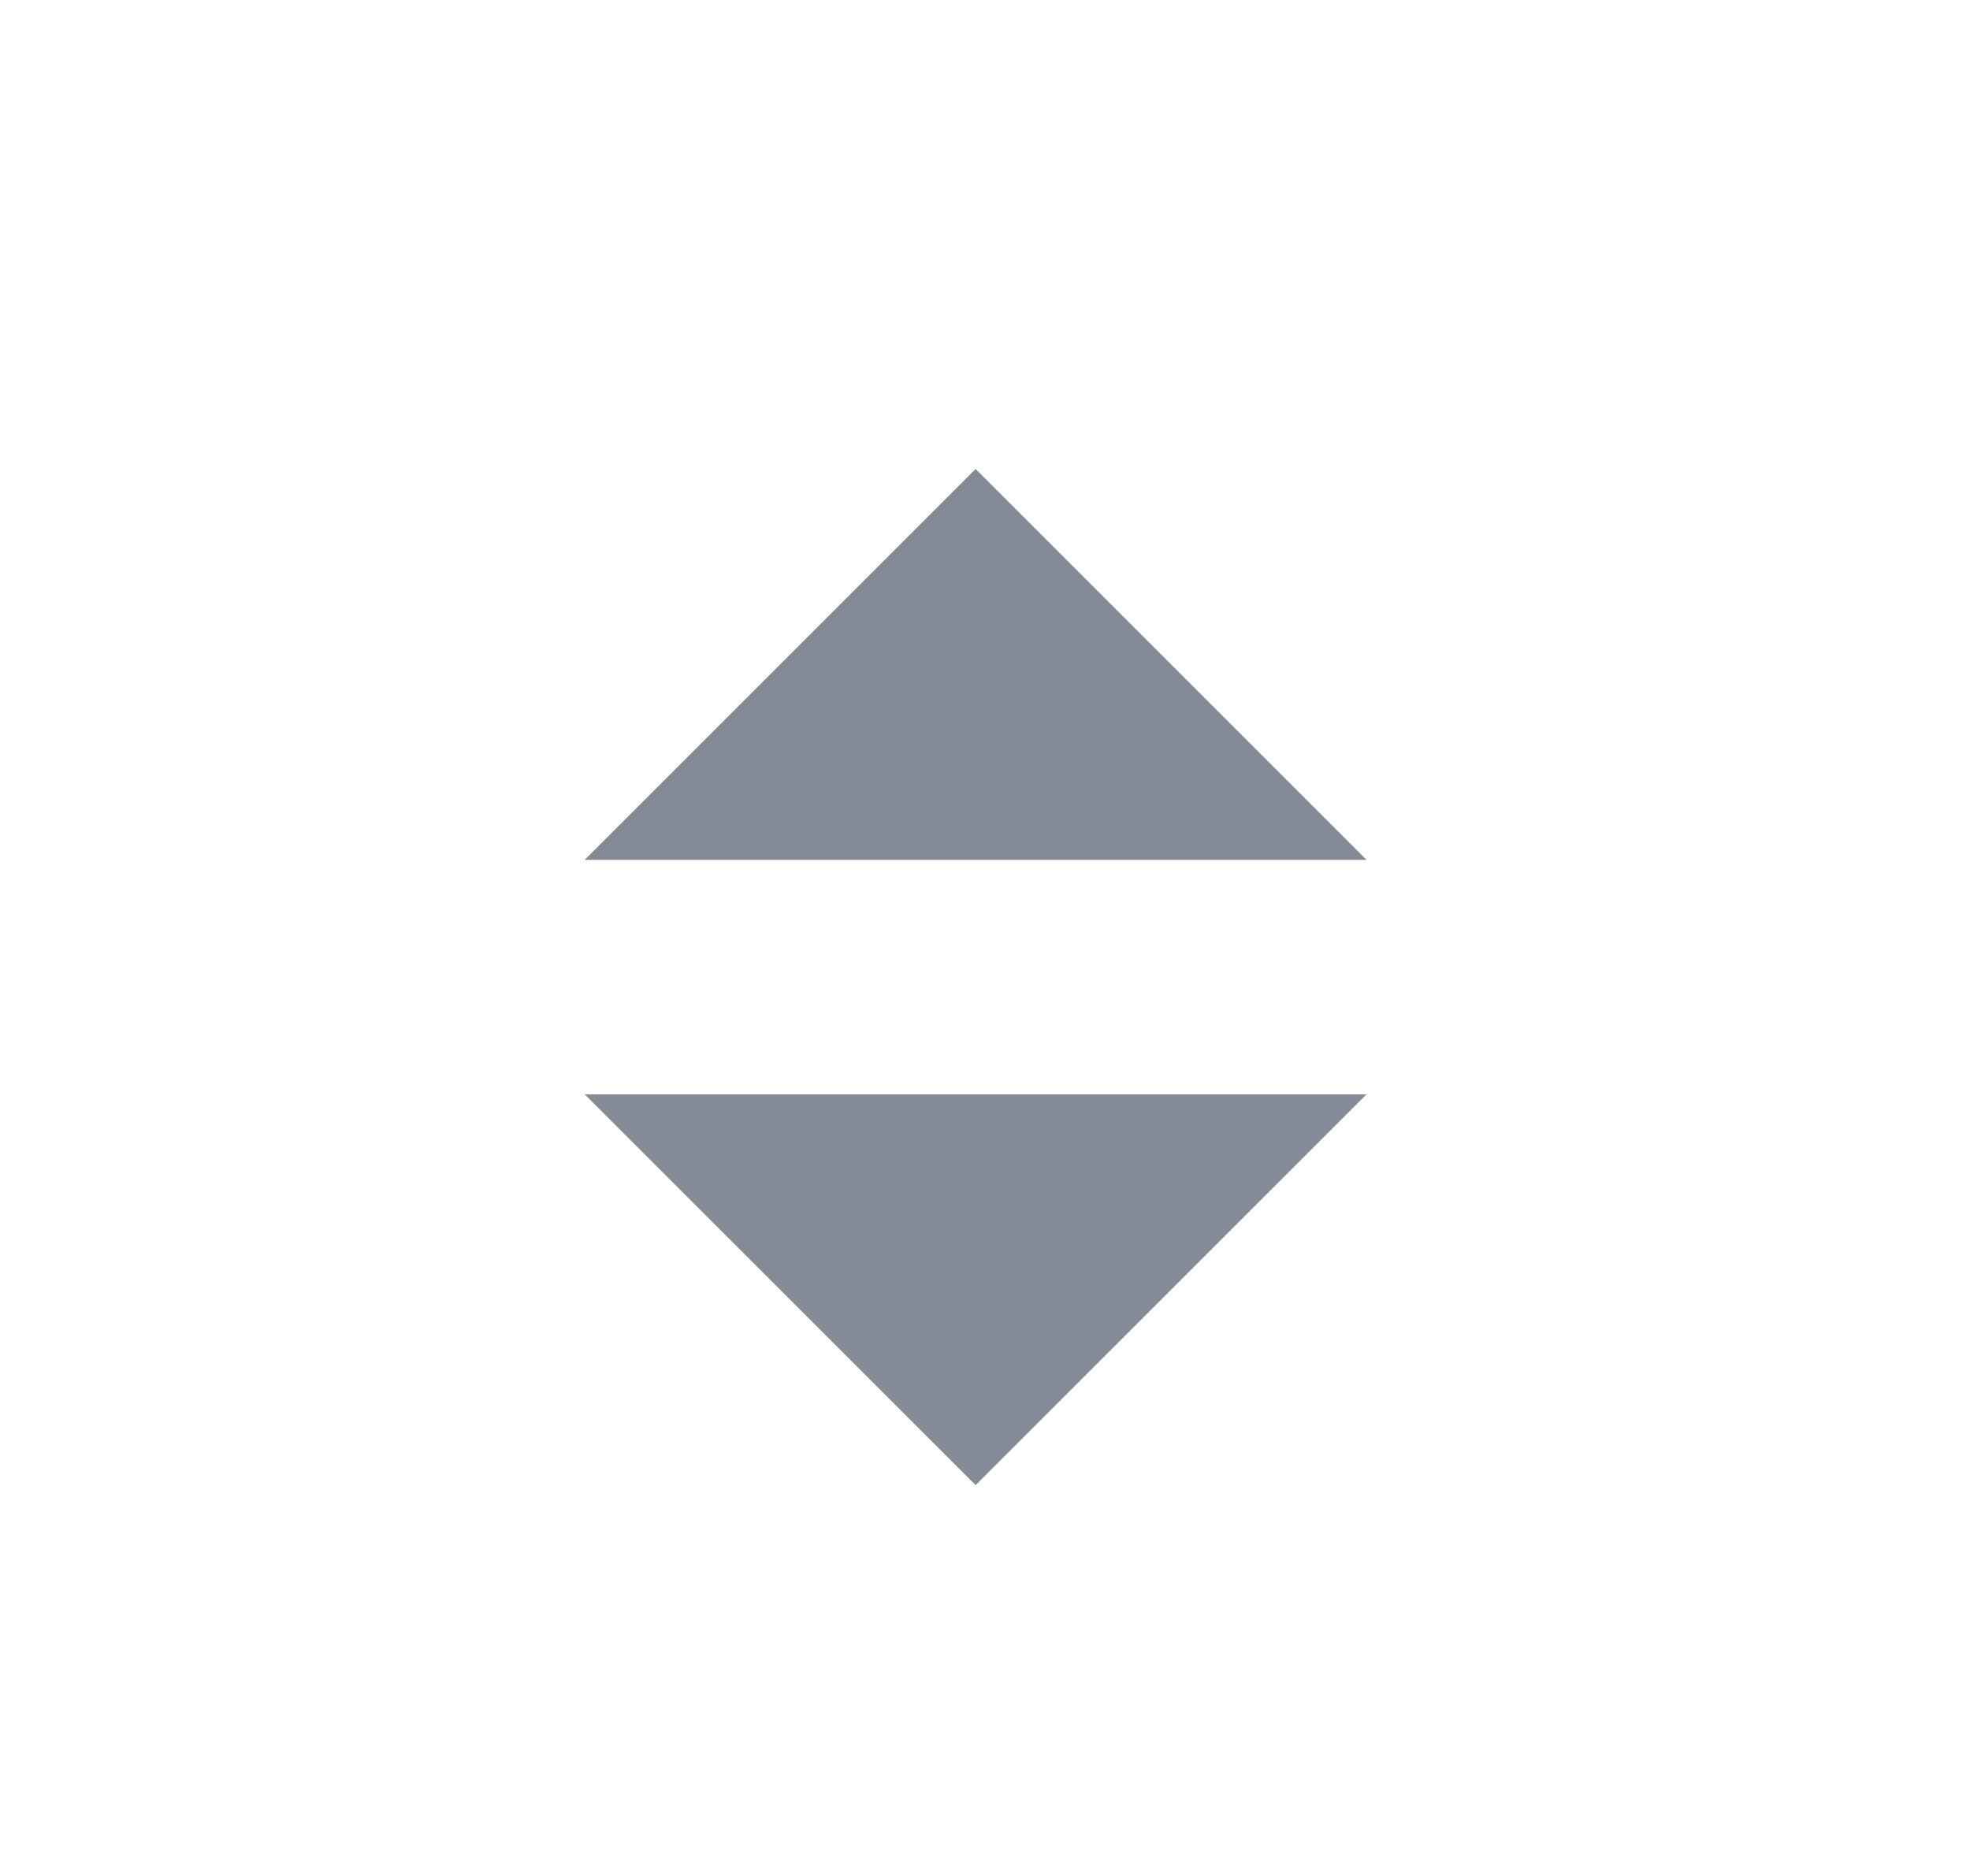 <svg width="21" height="20" viewBox="0 0 21 20" fill="none" xmlns="http://www.w3.org/2000/svg">
<g clip-path="url(#clip0_702_9498)">
<path d="M6.233 11.667L10.4 15.833L14.567 11.667H6.233Z" fill="#848B96"/>
<path d="M6.233 9.167L10.4 5L14.567 9.167H6.233Z" fill="#848B96"/>
</g>
<defs>
<clipPath id="clip0_702_9498">
<rect width="20" height="20" fill="white" transform="translate(0.4)"/>
</clipPath>
</defs>
</svg>
